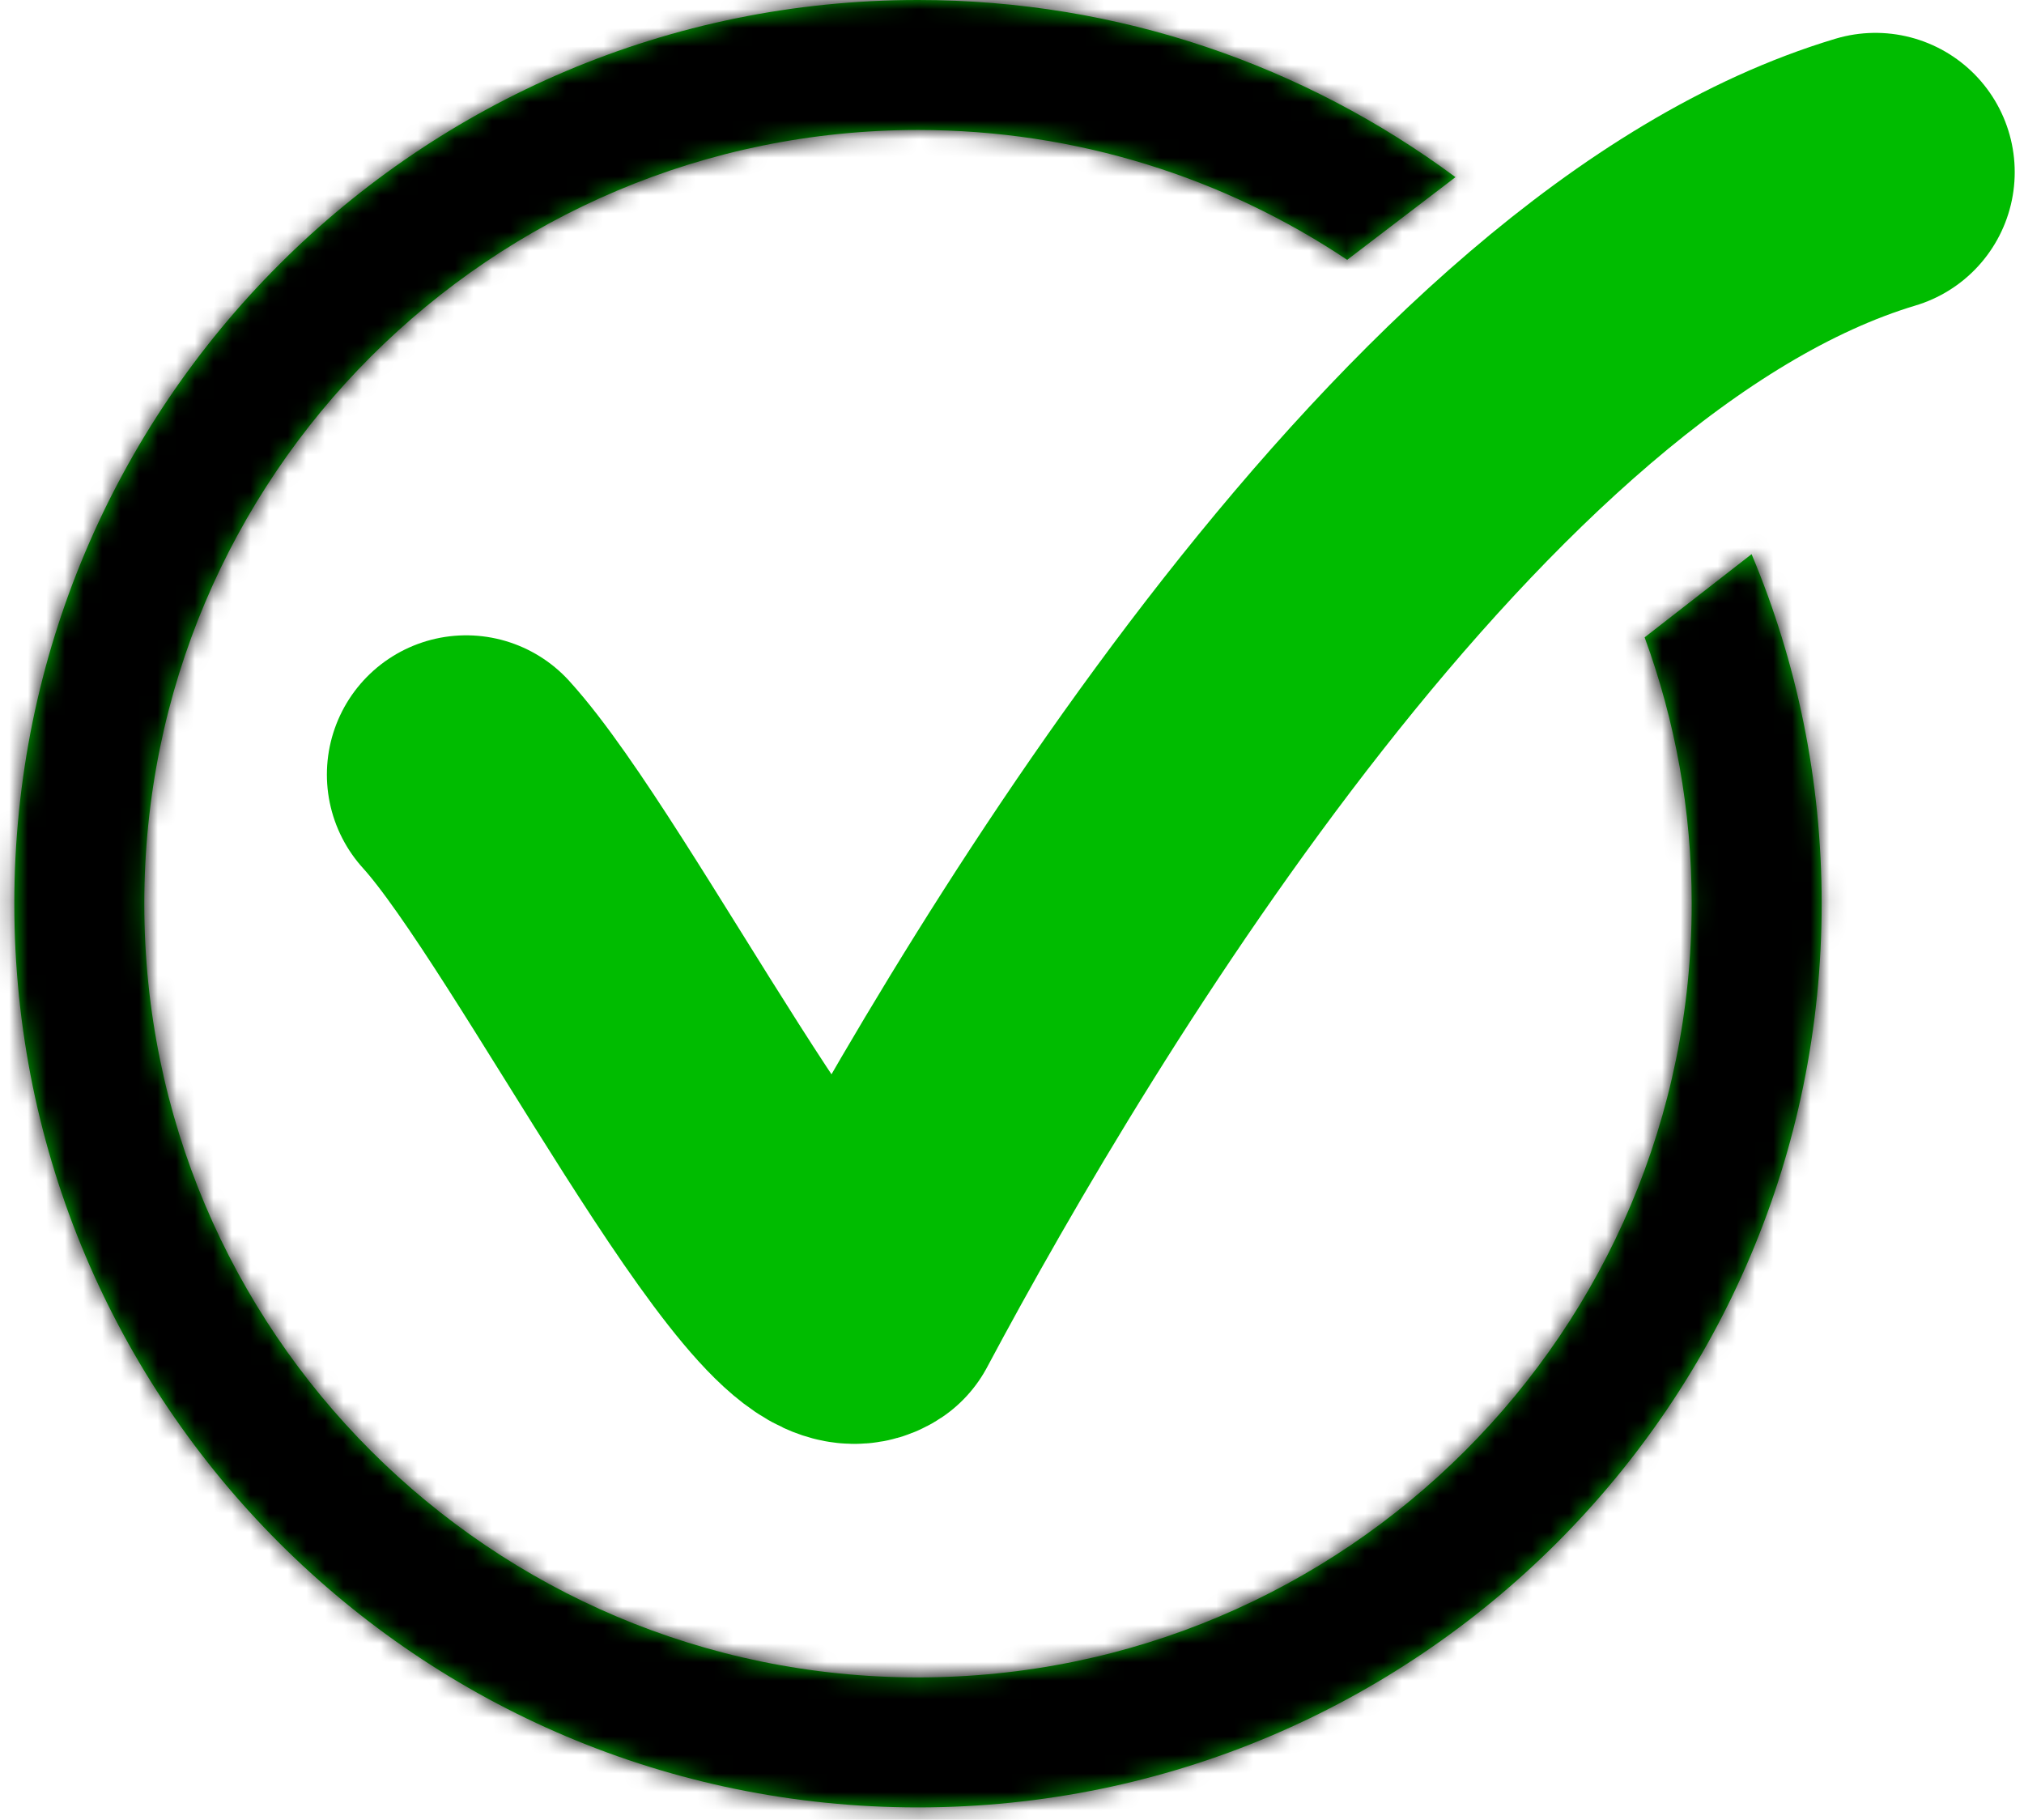 <svg width="109" height="98" viewBox="0 0 109 98" fill="none" xmlns="http://www.w3.org/2000/svg">
<path d="M25.104 41.714C30.897 48.087 43.064 72.421 46.54 70.103C55.81 52.722 77.826 16.222 101 9.27" stroke="#00BC00" stroke-width="15" stroke-linecap="round" stroke-linejoin="round"/>
<mask id="path-2-inside-1" fill="white">
<path fill-rule="evenodd" clip-rule="evenodd" d="M78.383 9.54C70.293 3.545 60.279 0 49.437 0C22.559 0 0.771 21.789 0.771 48.667C0.771 75.545 22.559 97.334 49.437 97.334C76.315 97.334 98.104 75.545 98.104 48.667C98.104 41.993 96.761 35.634 94.33 29.843L88.57 34.324C90.209 38.795 91.104 43.627 91.104 48.667C91.104 71.679 72.449 90.334 49.437 90.334C26.425 90.334 7.771 71.679 7.771 48.667C7.771 25.655 26.425 7 49.437 7C57.988 7 65.937 9.576 72.551 13.993L78.383 9.54Z"/>
</mask>
<path fill-rule="evenodd" clip-rule="evenodd" d="M78.383 9.54C70.293 3.545 60.279 0 49.437 0C22.559 0 0.771 21.789 0.771 48.667C0.771 75.545 22.559 97.334 49.437 97.334C76.315 97.334 98.104 75.545 98.104 48.667C98.104 41.993 96.761 35.634 94.33 29.843L88.57 34.324C90.209 38.795 91.104 43.627 91.104 48.667C91.104 71.679 72.449 90.334 49.437 90.334C26.425 90.334 7.771 71.679 7.771 48.667C7.771 25.655 26.425 7 49.437 7C57.988 7 65.937 9.576 72.551 13.993L78.383 9.54Z" fill="#01BB03"/>
<path d="M78.383 9.54L90.521 25.435L111.651 9.299L90.29 -6.529L78.383 9.54ZM94.33 29.843L112.771 22.102L102.663 -1.975L82.051 14.056L94.33 29.843ZM88.57 34.324L76.291 18.537L64.766 27.5L69.792 41.208L88.57 34.324ZM72.551 13.993L61.442 30.625L73.329 38.564L84.689 29.889L72.551 13.993ZM90.29 -6.529C78.873 -14.989 64.711 -20 49.437 -20V20C55.847 20 61.713 22.08 66.475 25.609L90.29 -6.529ZM49.437 -20C11.514 -20 -19.23 10.743 -19.23 48.667H20.77C20.77 32.834 33.605 20 49.437 20V-20ZM-19.23 48.667C-19.23 86.59 11.514 117.333 49.437 117.333V77.334C33.605 77.334 20.77 64.499 20.77 48.667H-19.23ZM49.437 117.333C87.361 117.333 118.104 86.59 118.104 48.667H78.104C78.104 64.499 65.269 77.334 49.437 77.334V117.333ZM118.104 48.667C118.104 39.288 116.212 30.3 112.771 22.102L75.889 37.585C77.309 40.968 78.104 44.699 78.104 48.667H118.104ZM100.848 50.111L106.609 45.63L82.051 14.056L76.291 18.537L100.848 50.111ZM111.104 48.667C111.104 41.243 109.783 34.084 107.347 27.439L69.792 41.208C70.635 43.507 71.104 46.01 71.104 48.667H111.104ZM49.437 110.333C83.495 110.333 111.104 82.724 111.104 48.667H71.104C71.104 60.633 61.404 70.334 49.437 70.334V110.333ZM-12.229 48.667C-12.229 82.724 15.38 110.333 49.437 110.333V70.334C37.471 70.334 27.77 60.633 27.77 48.667H-12.229ZM49.437 -13C15.38 -13 -12.229 14.609 -12.229 48.667H27.77C27.77 36.7 37.471 27 49.437 27V-13ZM83.659 -2.638C73.859 -9.184 62.064 -13 49.437 -13V27C53.912 27 58.014 28.335 61.442 30.625L83.659 -2.638ZM66.244 -6.356L60.413 -1.902L84.689 29.889L90.521 25.435L66.244 -6.356Z" fill="black" mask="url(#path-2-inside-1)"/>
</svg>
